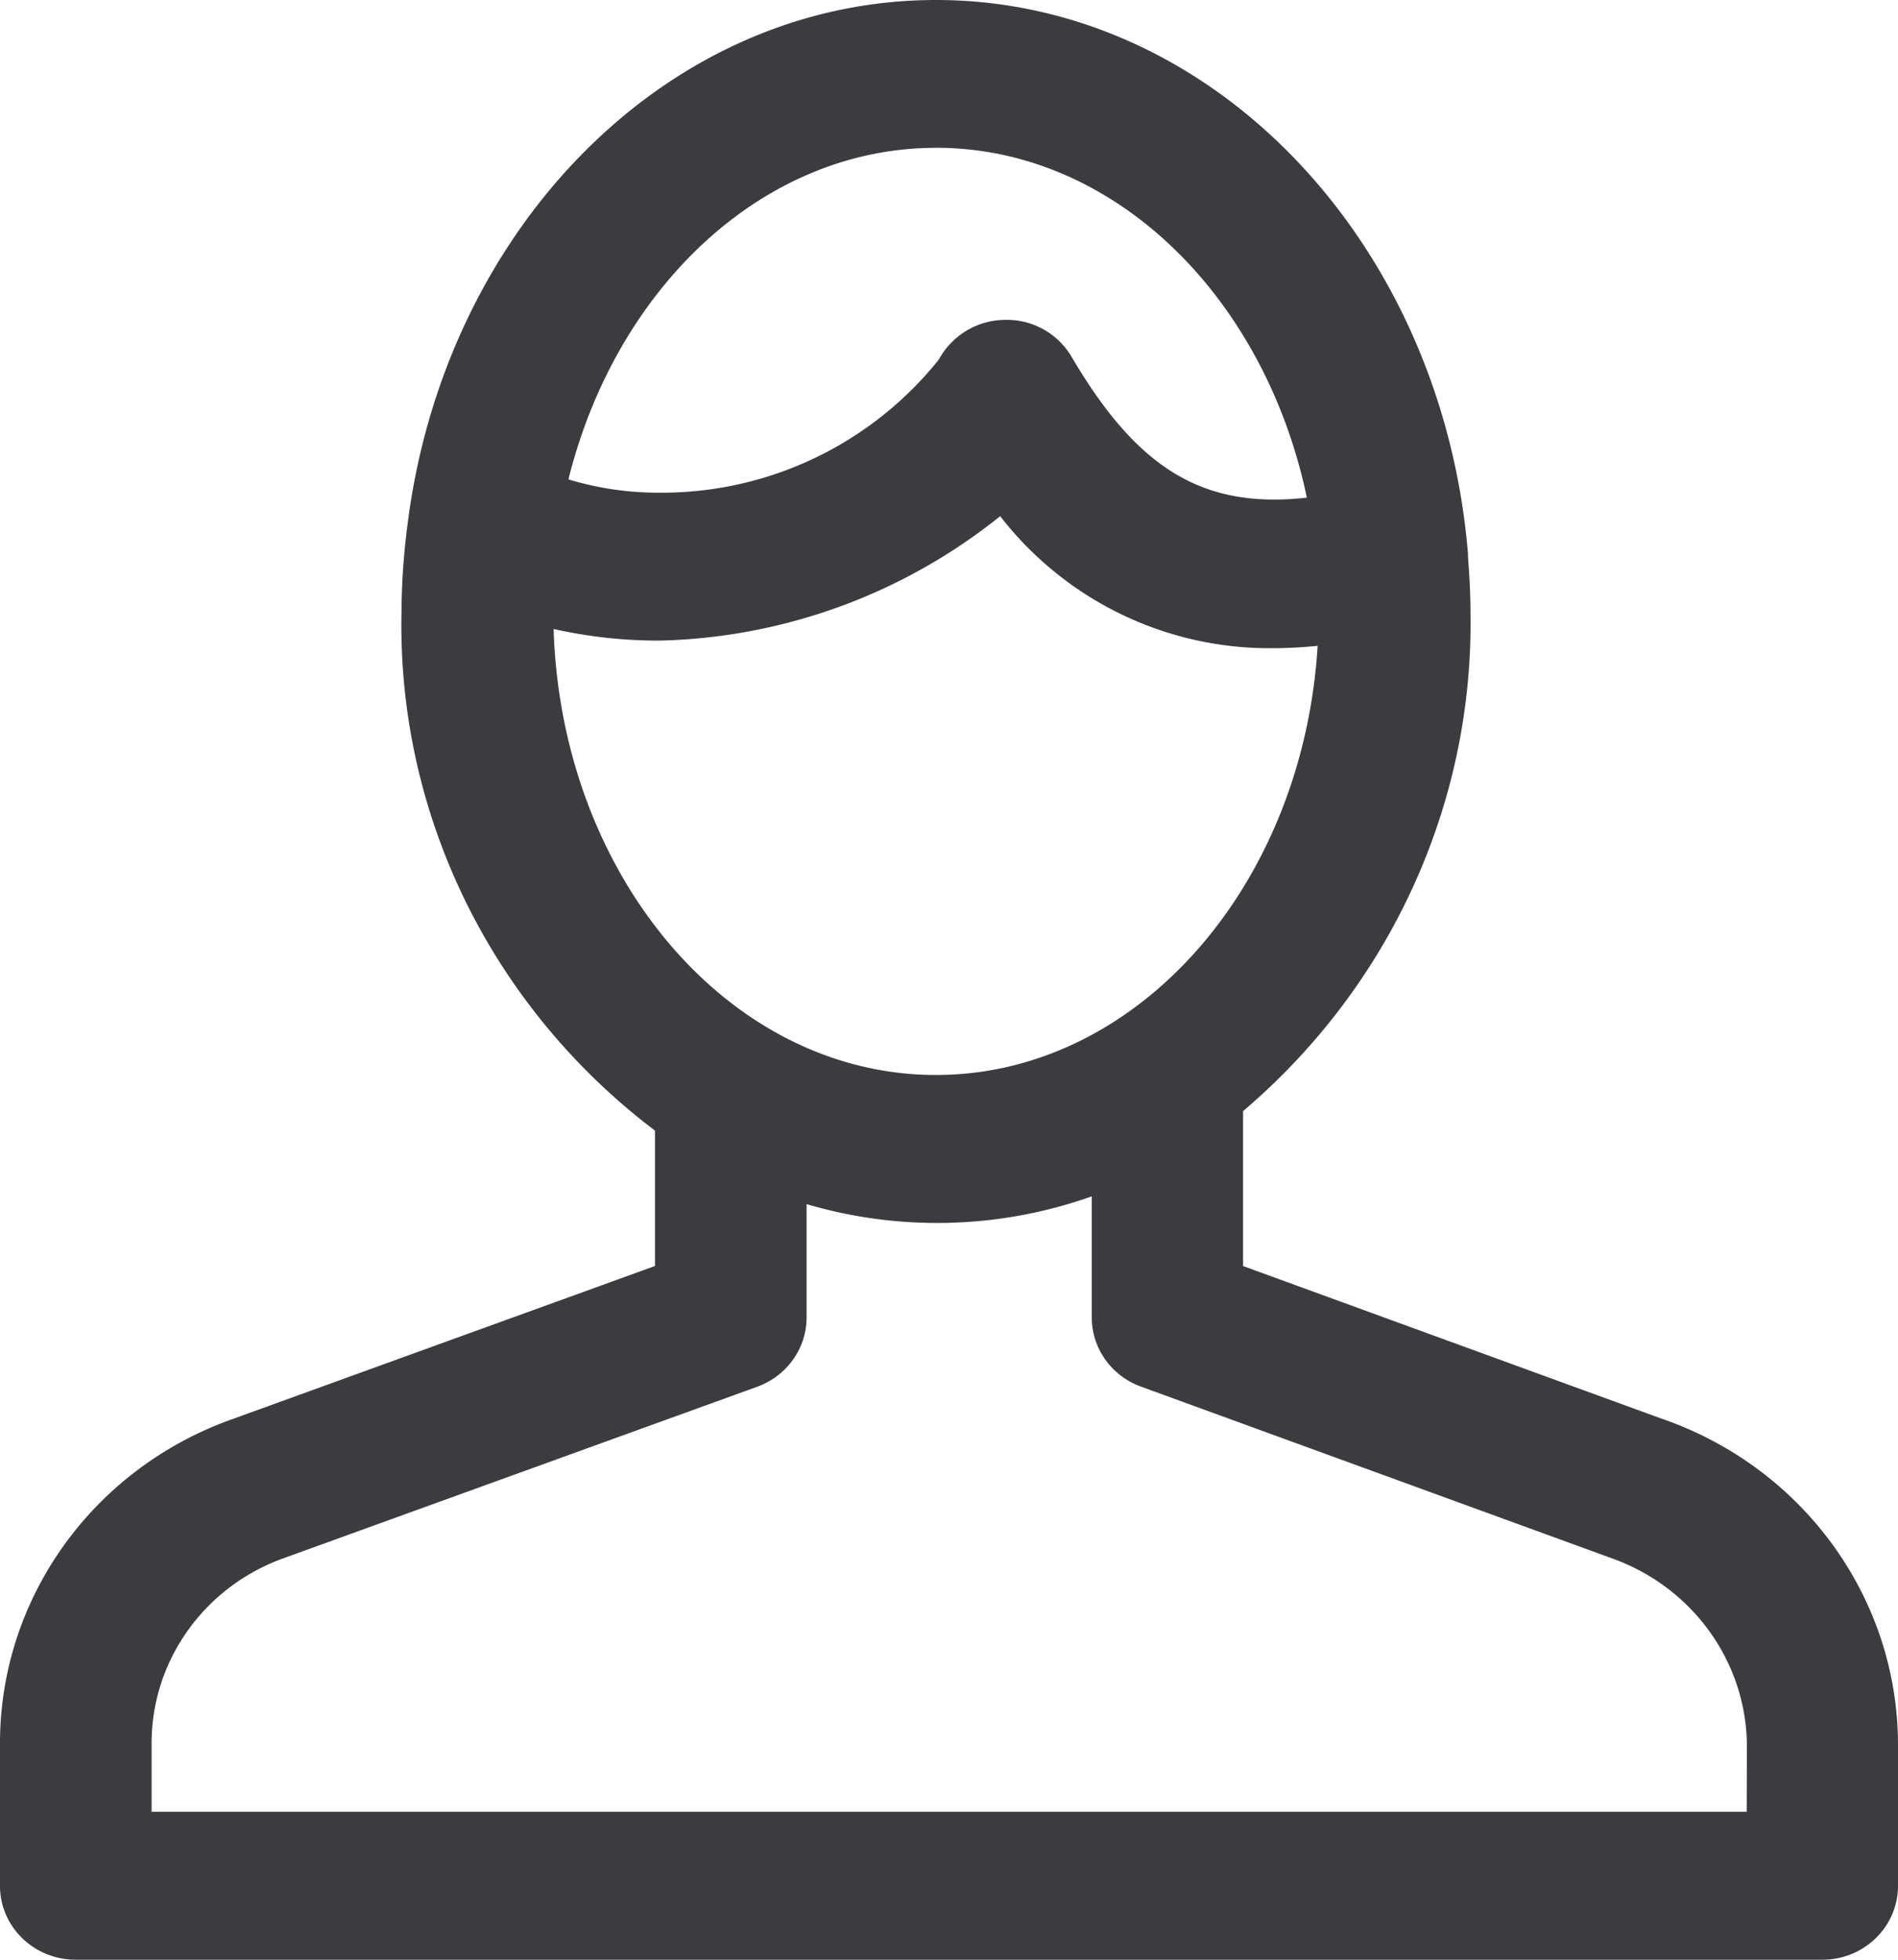 <?xml version="1.0" encoding="UTF-8"?>
<svg width="31" height="32" xmlns="http://www.w3.org/2000/svg" viewBox="0 0 31 32"><path d="m27.16 23.173-6.857-2.5v-2.53c2.412-2.05 3.772-5.036 3.714-8.157 0-.299-.017-.593-.04-.886V9.05C23.562 3.98 19.827 0 15.287 0c-4.342 0-7.944 3.65-8.61 8.406 0 .038-.013.073-.014.109-.067.487-.102.978-.105 1.47-.073 3.306 1.463 6.45 4.14 8.477v2.21L3.802 23.17c-2.286.81-3.806 2.93-3.802 5.304v2.32C0 31.46.553 32 1.236 32h28.528c.683 0 1.236-.54 1.236-1.206v-2.32c-.008-2.38-1.543-4.5-3.84-5.302zM15.287 2.413c2.919 0 5.371 2.436 6.058 5.713-1.687.188-2.76-.459-3.84-2.295a1.228 1.228 0 0 0-1.099-.608 1.241 1.241 0 0 0-1.072.648 5.794 5.794 0 0 1-4.552 2.174 5.072 5.072 0 0 1-1.498-.217c.778-3.126 3.172-5.414 6.003-5.414zM9.04 10.27c.574.129 1.16.193 1.748.19a9.22 9.22 0 0 0 5.548-2.032 5.561 5.561 0 0 0 4.457 2.156c.237 0 .48-.014.728-.038-.239 3.911-2.94 7.007-6.233 7.007-3.373.002-6.121-3.241-6.246-7.283H9.04zM28.53 29.584H2.476v-1.11c-.004-1.36.866-2.575 2.175-3.037l7.716-2.793c.485-.176.807-.627.807-1.132v-1.85c1.526.45 3.16.405 4.658-.127v1.977c0 .504.32.954.804 1.13l7.681 2.8c1.311.463 2.192 1.669 2.215 3.03l-.003 1.112z" fill="#3B3C40" fill-rule="nonzero"/></svg>